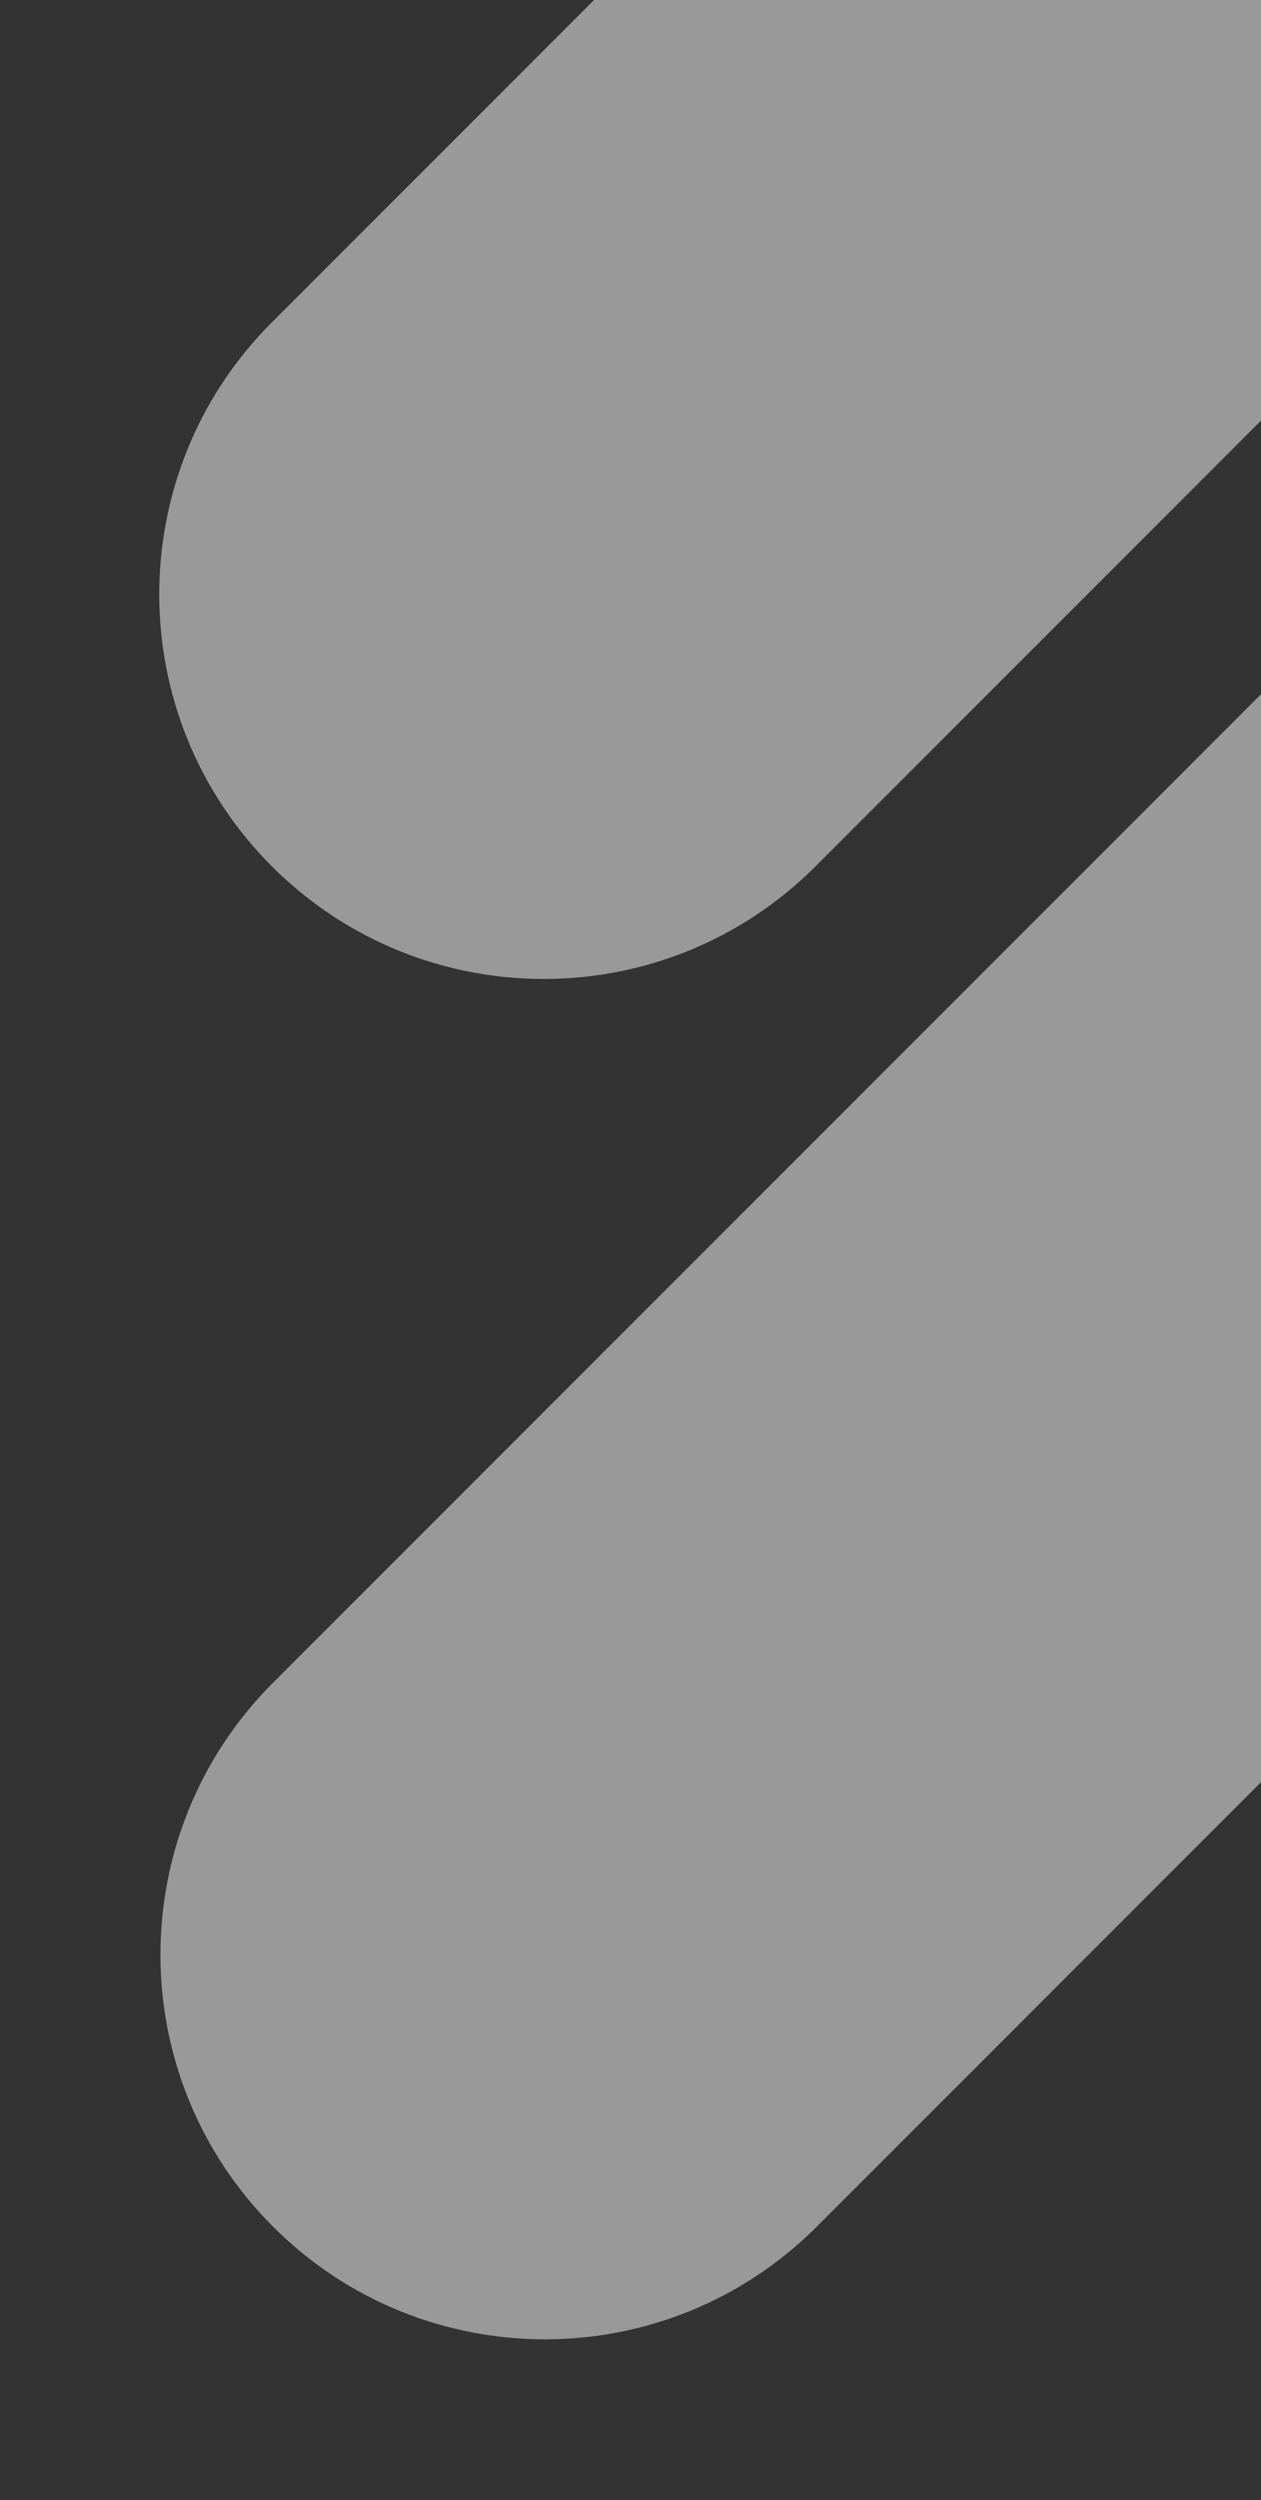 <svg width="164" height="325" viewBox="0 0 164 325" fill="none" xmlns="http://www.w3.org/2000/svg">
<rect x="0" y="0" width="164" height="325" fill="#333333" stroke="none"/>
<path d="M35.512 289.45C55.038 308.977 86.696 308.977 106.223 289.45L328.538 67.135L257.827 -3.575L35.512 218.74C15.986 238.266 15.986 269.924 35.512 289.45Z" fill="white" fill-opacity="0.5"/>
<path d="M35.356 112.615C54.882 132.141 86.54 132.141 106.066 112.615L232.971 -14.29L162.26 -85L35.356 41.904C15.829 61.43 15.829 93.089 35.356 112.615Z" fill="white" fill-opacity="0.5"/>
</svg>

